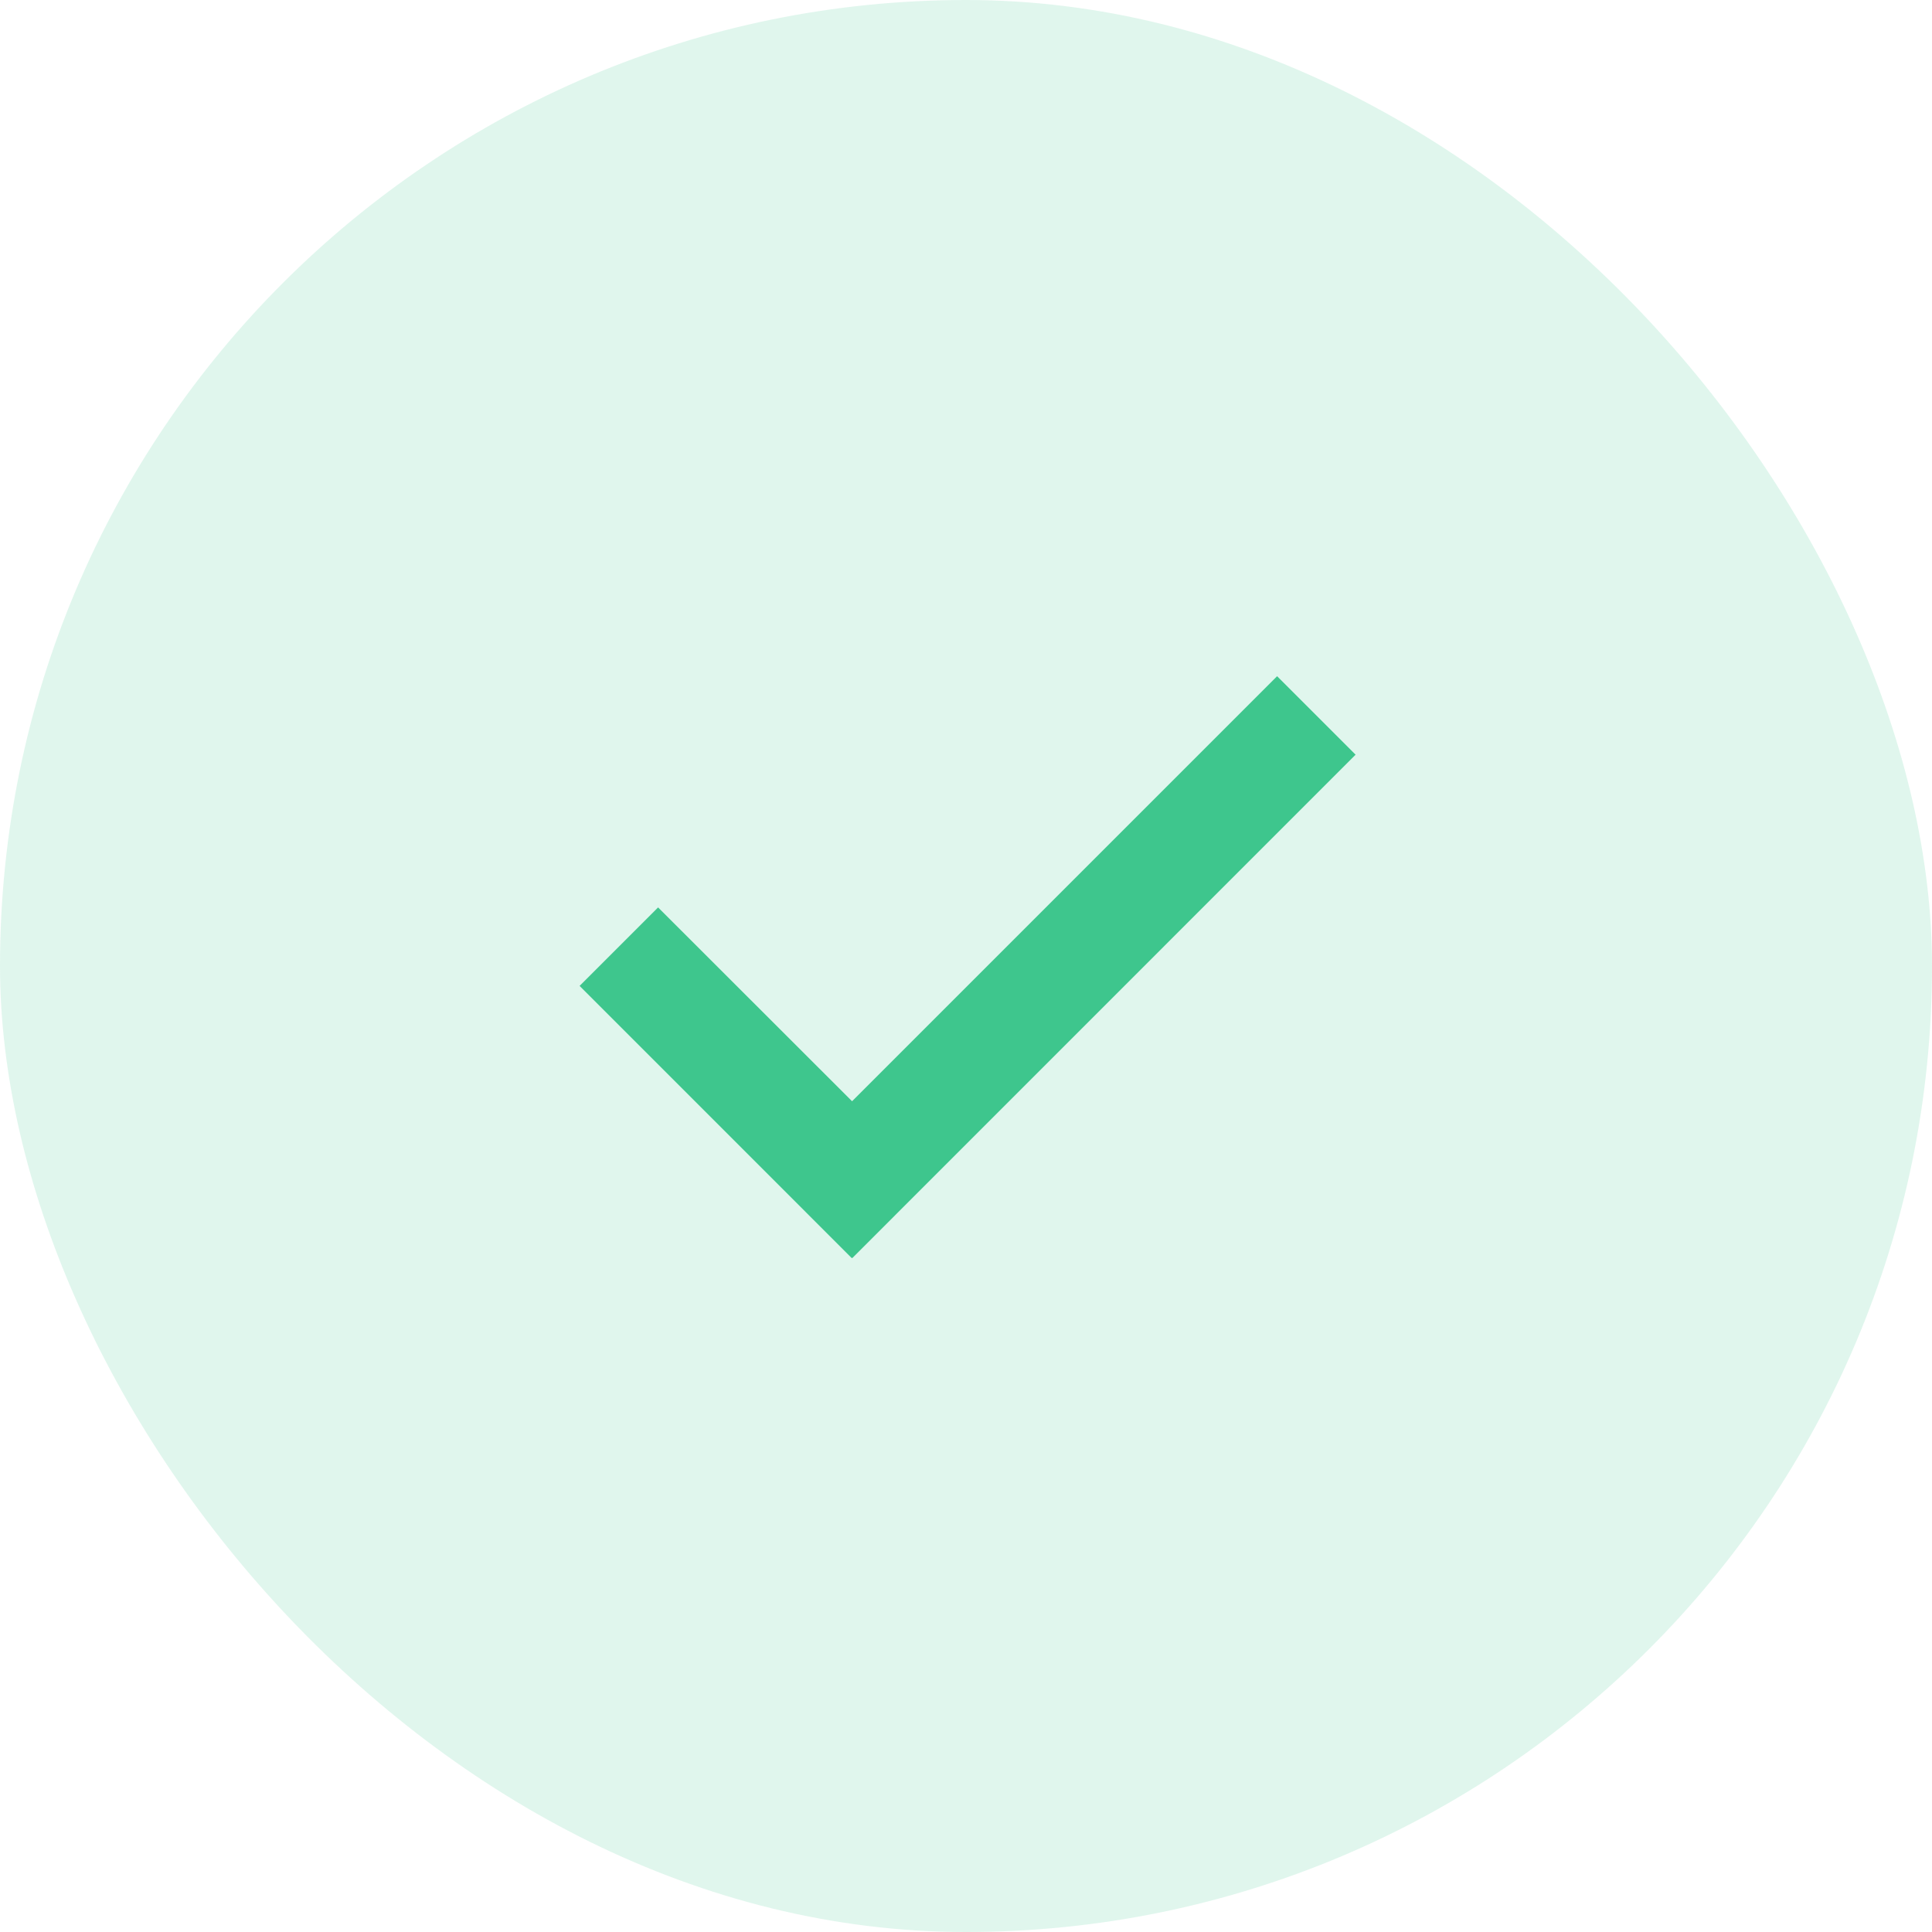 <svg xmlns="http://www.w3.org/2000/svg" width="40" height="40" viewBox="0 0 40 40">
  <g id="折扣码-已用" transform="translate(-858 -1114)">
    <rect id="矩形_2576" data-name="矩形 2576" width="40" height="40" rx="20" transform="translate(858 1114)" fill="#3ec68d" opacity="0.16"/>
    <g id="system-selects" transform="translate(869.775 1127.896)">
      <path id="Shape" d="M5.641,8.8l8.8-8.8,1.625,1.625L5.646,12.047l-.006-.006-.006.006L0,6.412,1.625,4.787,5.641,8.8Z" transform="translate(0.225 0.104)" fill="#3ec68d"/>
    </g>
  </g>
</svg>
